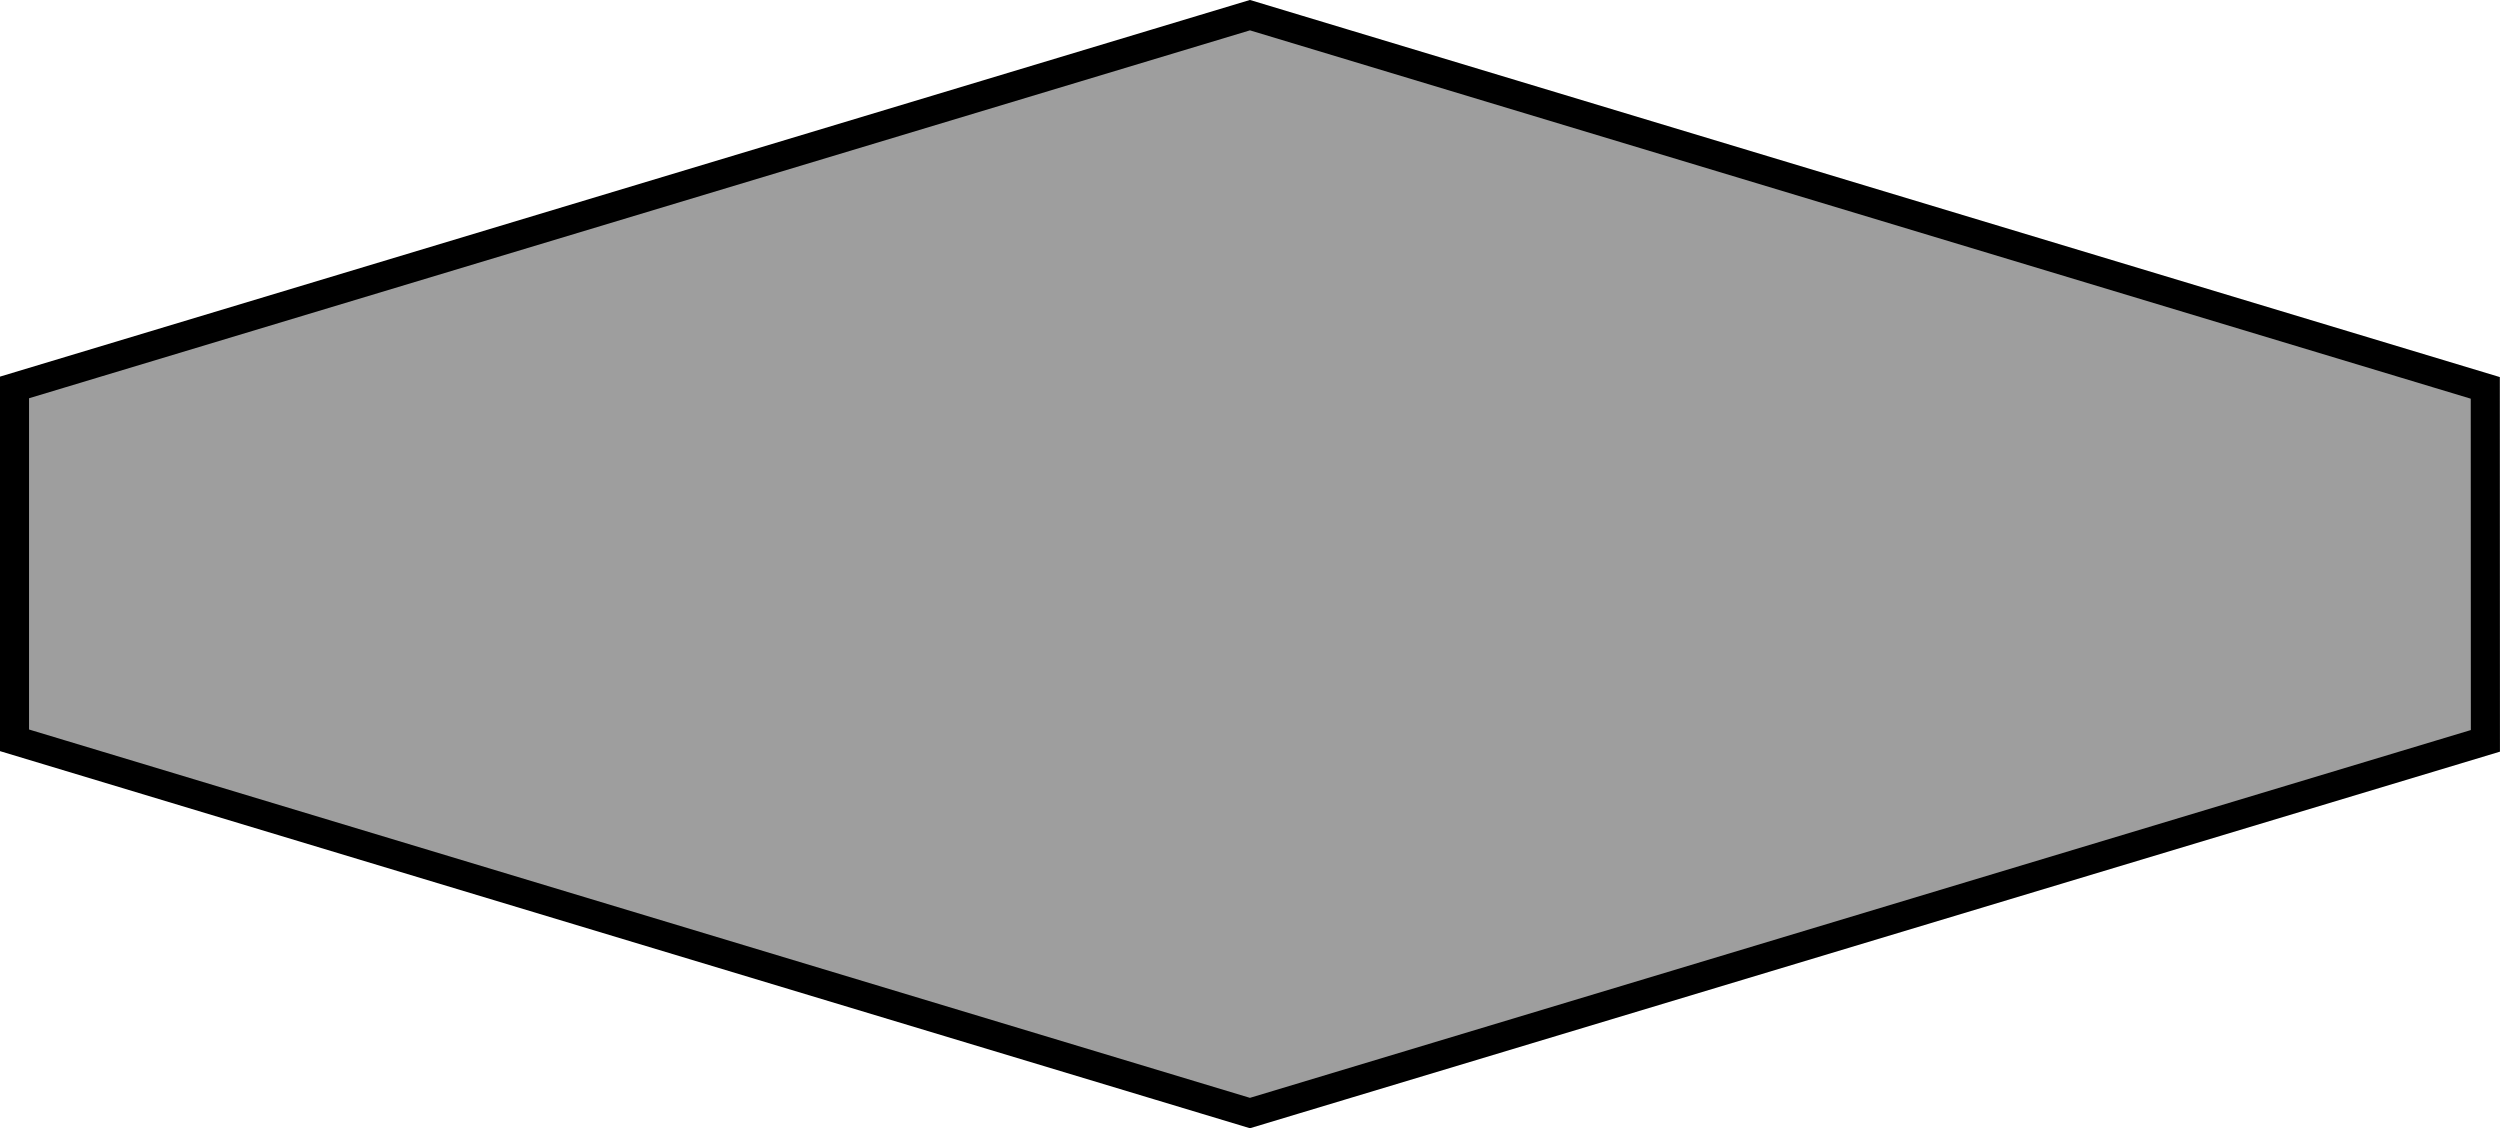 <?xml version="1.0" encoding="UTF-8" standalone="no"?>
<!-- Created with Inkscape (http://www.inkscape.org/) -->

<svg
   width="22.771mm"
   height="10.276mm"
   viewBox="0 0 22.771 10.276"
   version="1.1"
   id="svg1"
   xmlns="http://www.w3.org/2000/svg"
   xmlns:svg="http://www.w3.org/2000/svg">
  <defs
     id="defs1" />
  <g
     id="layer5"
     style="display:inline"
     transform="translate(-23.615,-94.862)">
    <path
       style="fill:#9e9e9e;fill-opacity:1;stroke:#000000;stroke-width:0.265;stroke-linecap:round;stroke-linejoin:miter;stroke-dasharray:none;stroke-opacity:1"
       d="m 46.252,98.395 10e-4,3.215 L 35,105 23.747,101.605 23.747,98.391 35,95 Z"
       id="path3-9-4-9" />
  </g>
</svg>
